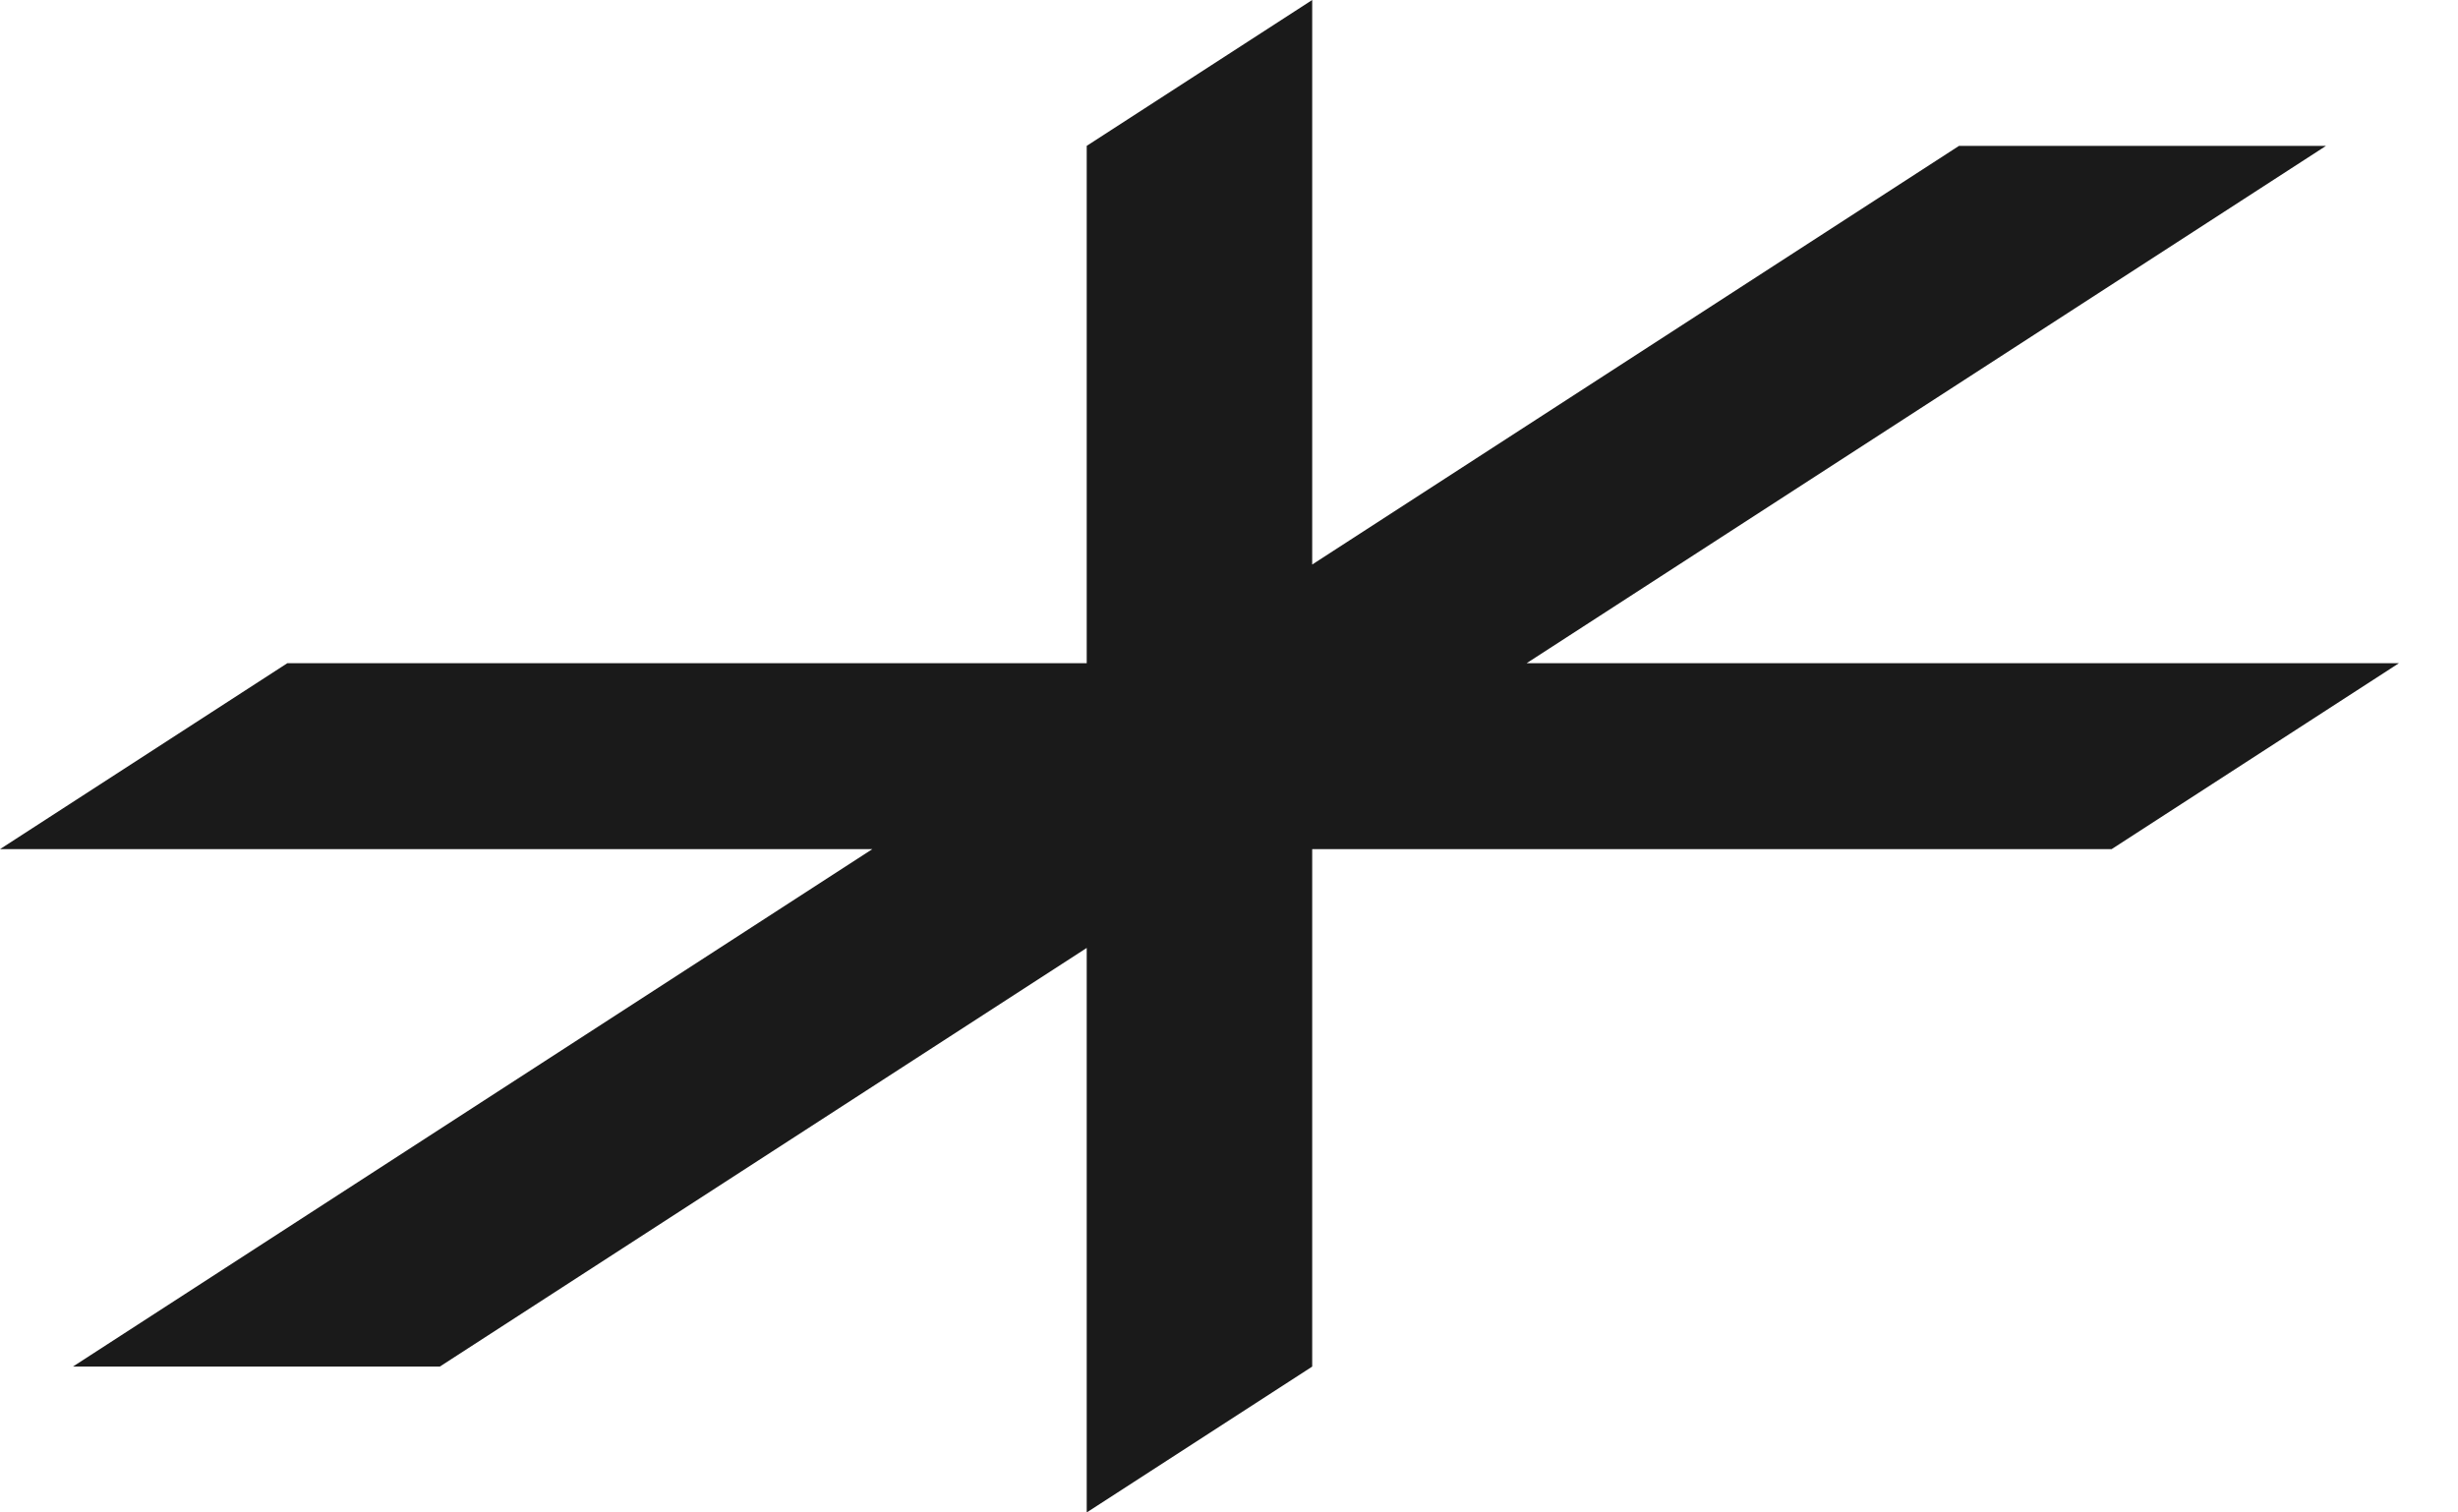 <svg width="26" height="16" viewBox="0 0 26 16" fill="none" xmlns="http://www.w3.org/2000/svg">
<path d="M13.88 -6.10352e-05L11.495 1.543V7.016H3.039L0 8.983H9.227L0.771 14.457H4.652L11.495 10.028V16L13.88 14.457V8.983H22.336L25.375 7.016H16.148L24.604 1.543H20.722L13.88 5.972V-6.10352e-05Z" fill="#1A1A1A"/>
</svg>
